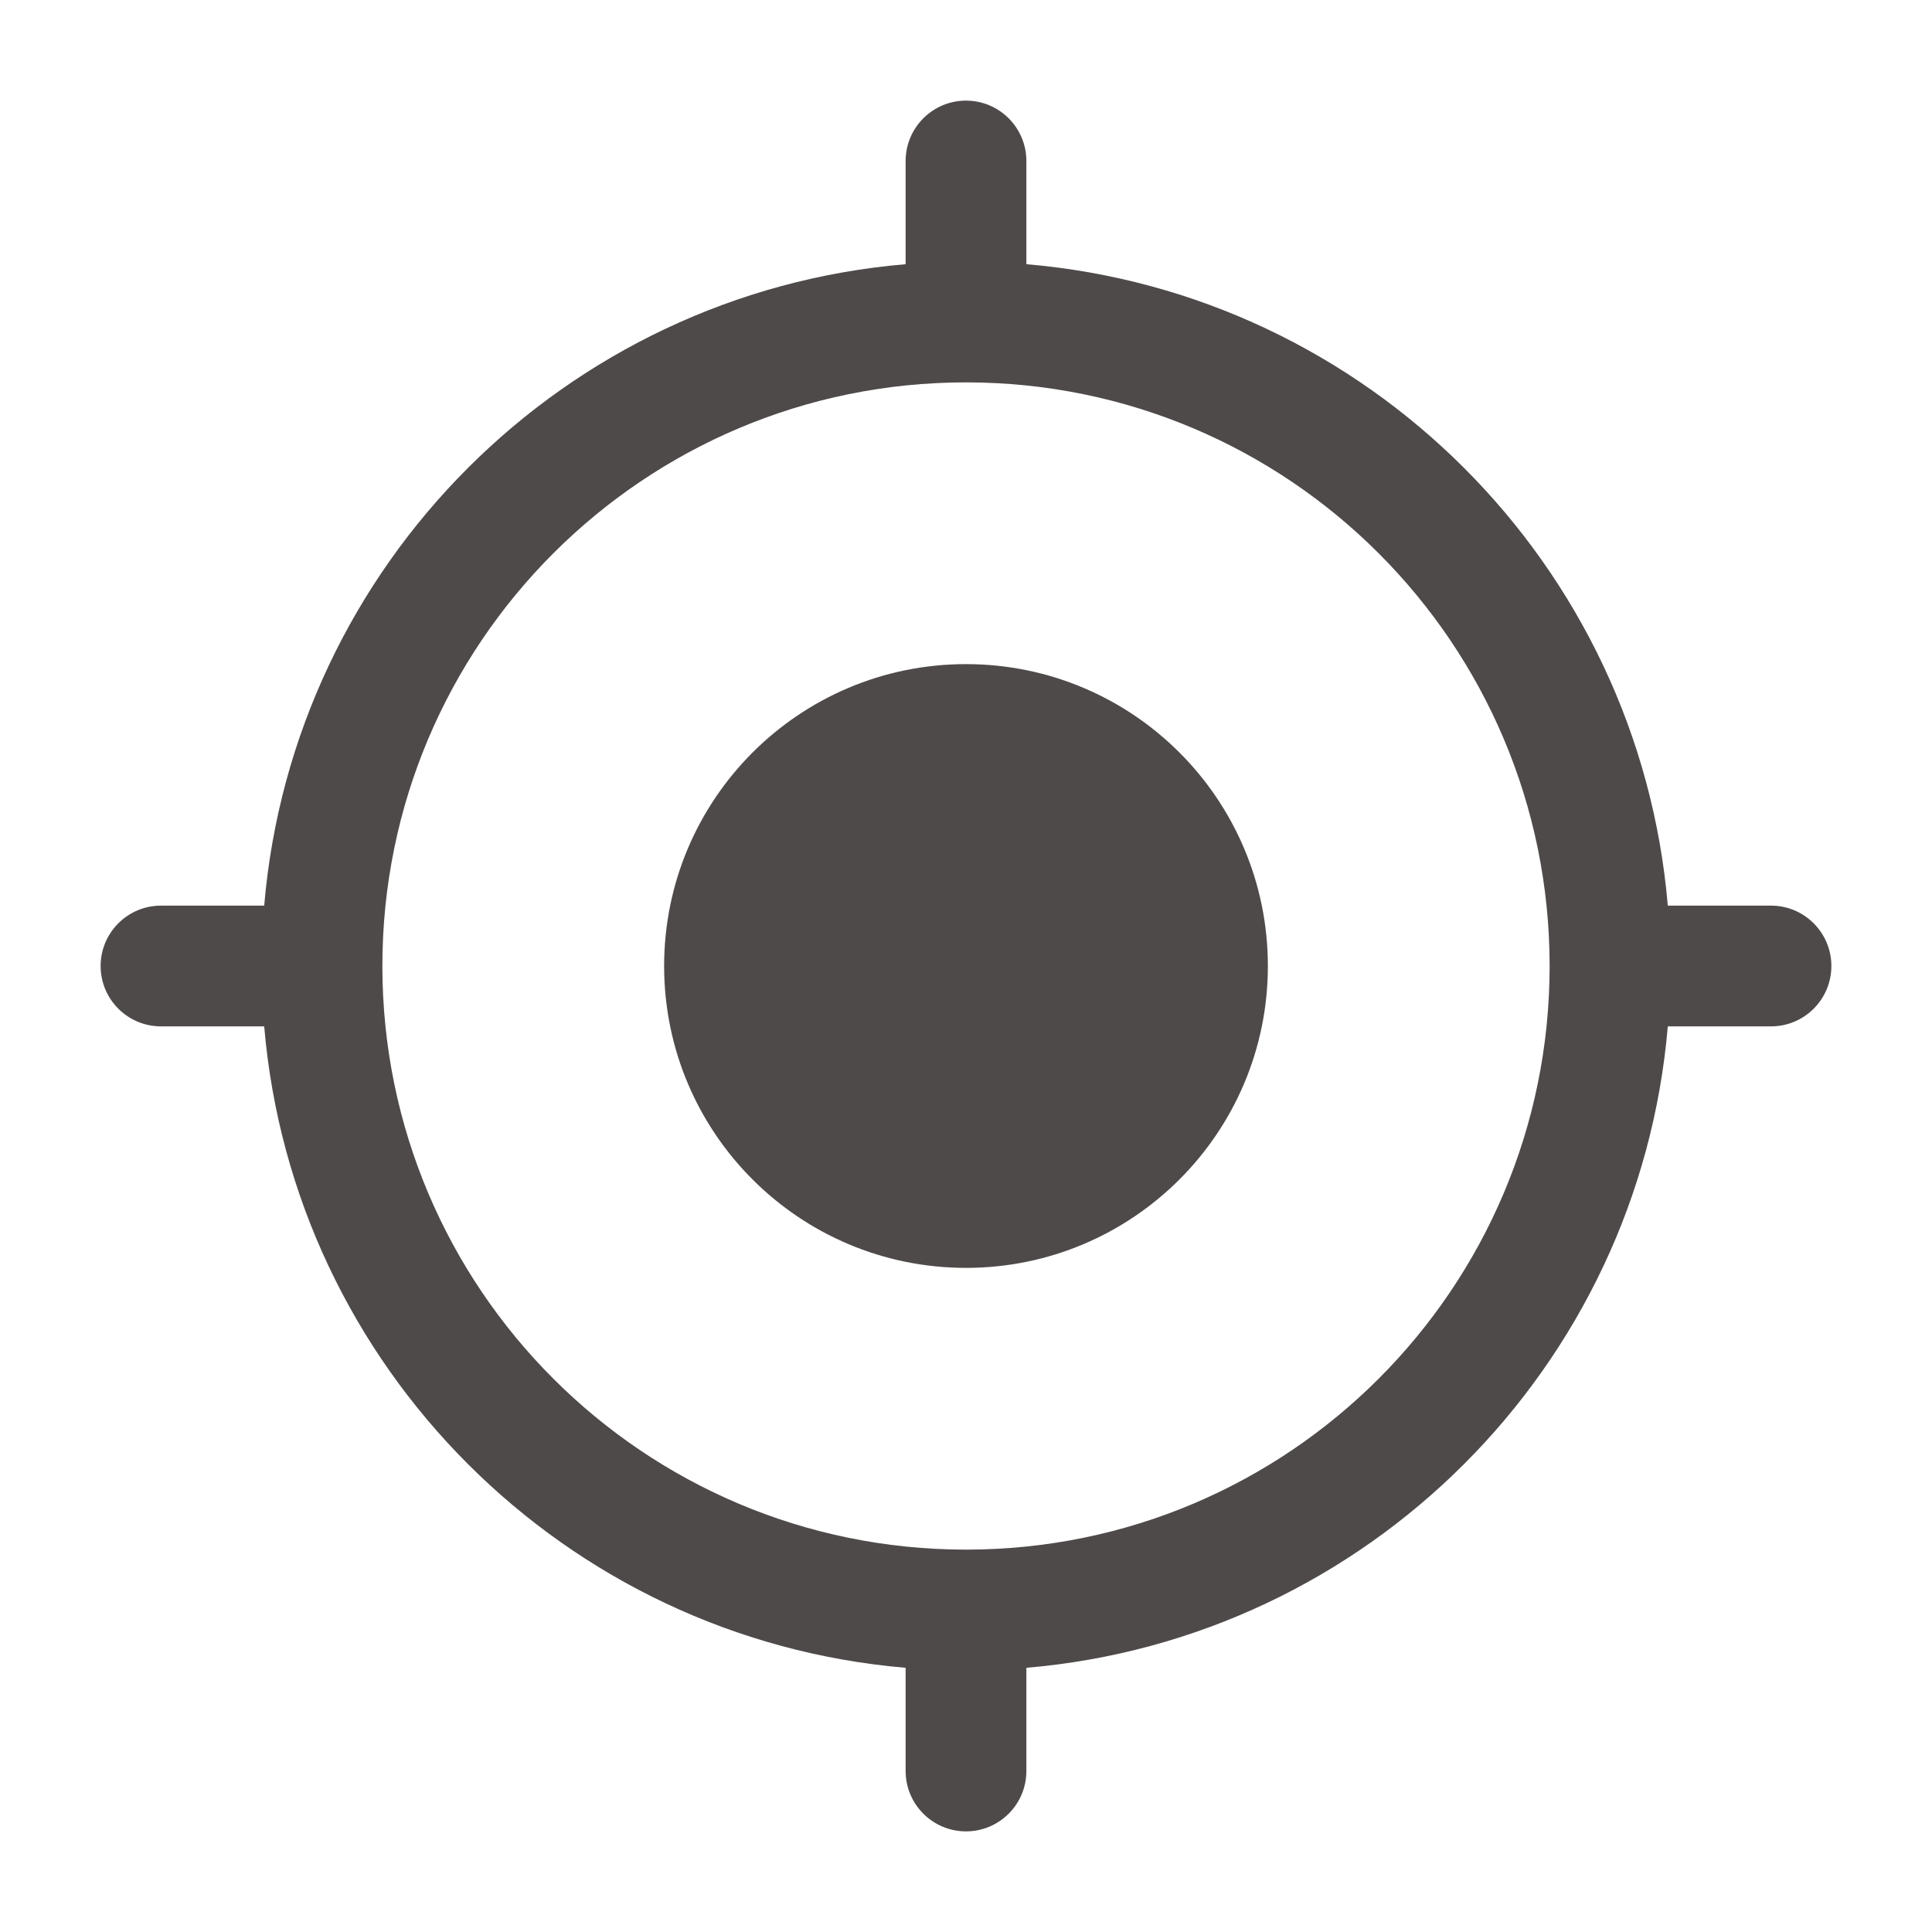 <!DOCTYPE svg PUBLIC "-//W3C//DTD SVG 1.1//EN" "http://www.w3.org/Graphics/SVG/1.1/DTD/svg11.dtd">
<!-- Uploaded to: SVG Repo, www.svgrepo.com, Transformed by: SVG Repo Mixer Tools -->
<svg width="800px" height="800px" viewBox="0 0 24 24" fill="none" xmlns="http://www.w3.org/2000/svg" stroke="#000000" stroke-width="0">
<g id="SVGRepo_bgCarrier" stroke-width="0"/>
<g id="SVGRepo_tracerCarrier" stroke-linecap="round" stroke-linejoin="round"/>
<g id="SVGRepo_iconCarrier"> <path d="M12 8.25C9.929 8.25 8.25 9.929 8.25 12C8.25 14.071 9.929 15.75 12 15.75C14.071 15.75 15.75 14.071 15.75 12C15.75 9.929 14.071 8.25 12 8.25Z" fill="#4f4a4a"/> <path fill-rule="evenodd" clip-rule="evenodd" d="M12 1.25C12.414 1.25 12.75 1.586 12.75 2V3.282C16.984 3.641 20.359 7.016 20.718 11.25H22C22.414 11.25 22.75 11.586 22.75 12C22.75 12.414 22.414 12.75 22 12.75H20.718C20.359 16.984 16.984 20.359 12.75 20.718V22C12.75 22.414 12.414 22.75 12 22.75C11.586 22.75 11.25 22.414 11.25 22V20.718C7.016 20.359 3.641 16.984 3.282 12.75H2C1.586 12.75 1.25 12.414 1.25 12C1.25 11.586 1.586 11.25 2 11.25H3.282C3.641 7.016 7.016 3.641 11.25 3.282V2C11.25 1.586 11.586 1.25 12 1.25ZM4.75 12C4.75 16.004 7.996 19.25 12 19.25C16.004 19.25 19.25 16.004 19.25 12C19.25 7.996 16.004 4.75 12 4.75C7.996 4.75 4.75 7.996 4.75 12Z" fill="#4f4a4a"/> </g>
</svg>